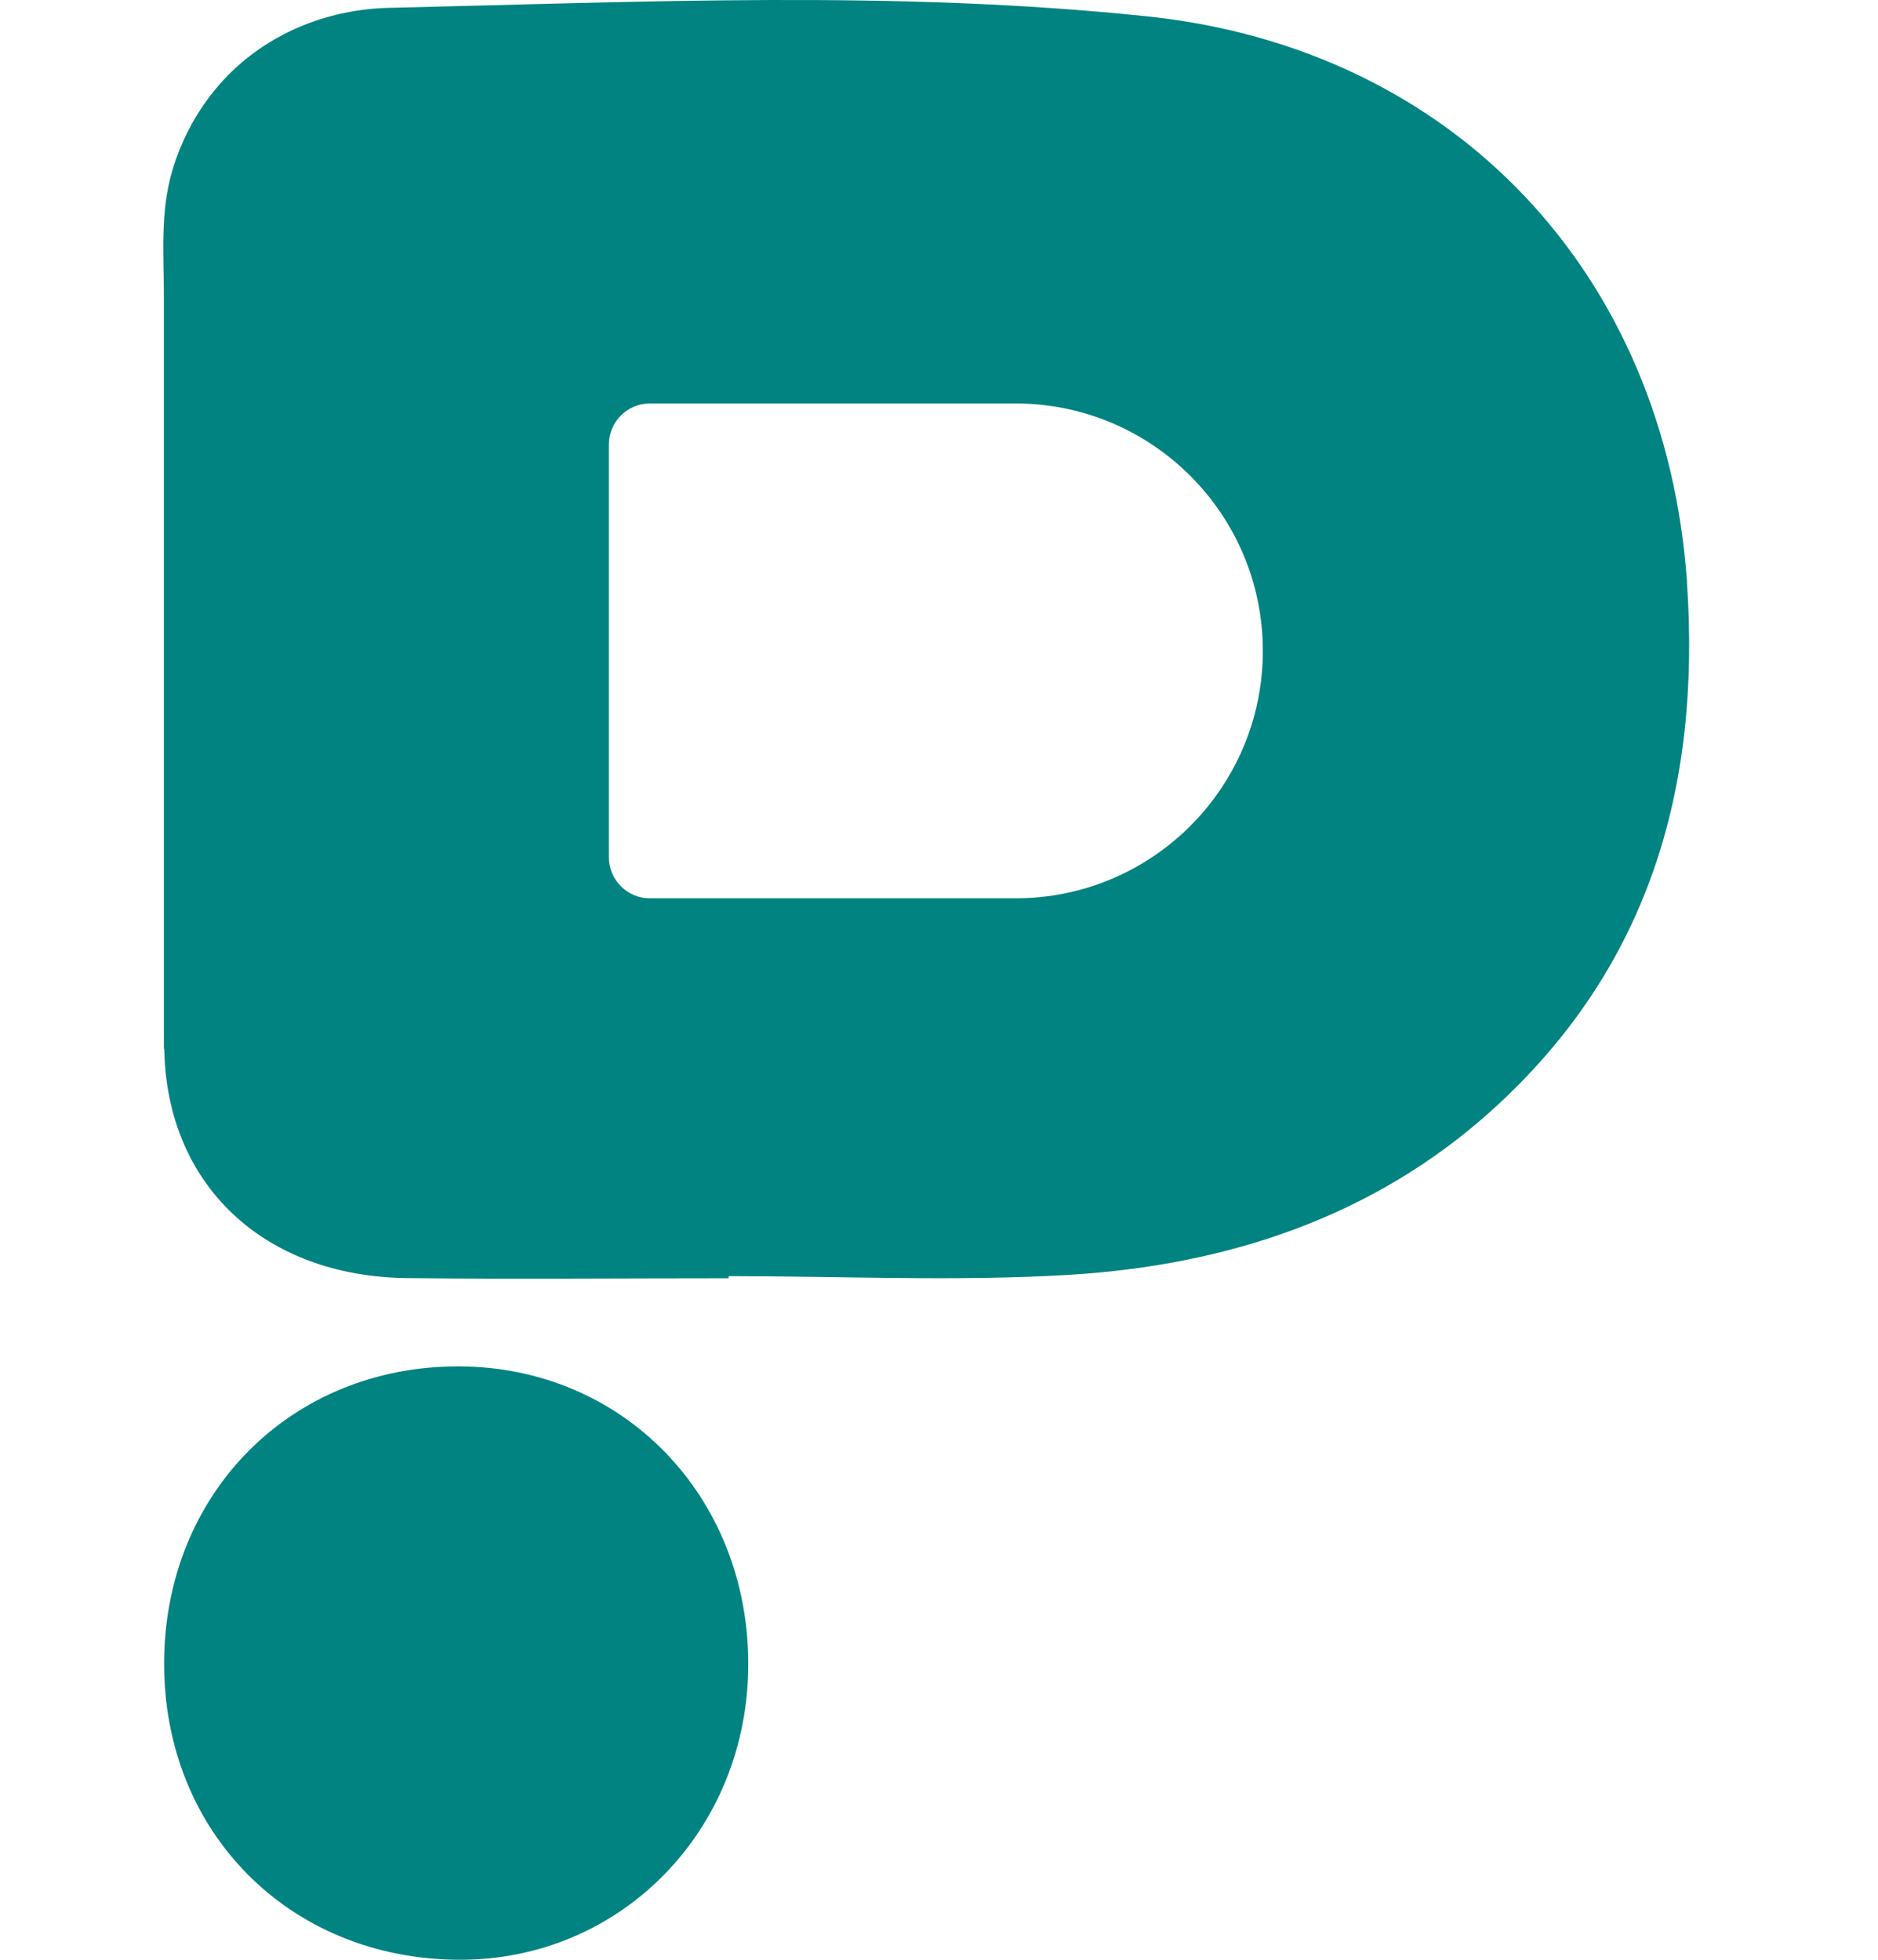 <svg width="23" height="24" viewBox="0 0 23 24" fill="none" xmlns="http://www.w3.org/2000/svg">
<g clip-path="url(#clip0_2243_19297)">
<path d="M2.01 20.363C2.016 18.281 3.572 16.722 5.633 16.733C7.635 16.745 9.163 18.321 9.164 20.376C9.165 22.412 7.605 24.008 5.621 24C3.547 23.992 2.004 22.438 2.01 20.363Z" fill="#018381"/>
<path d="M20.661 7.131C20.399 3.355 17.811 0.594 14.047 0.2C10.959 -0.123 7.858 0.025 4.767 0.096C4.008 0.113 3.273 0.41 2.75 0.966C2.453 1.282 2.235 1.67 2.111 2.086C1.959 2.599 2.007 3.121 2.007 3.651V12.847H2.012C2.039 14.502 3.224 15.633 4.987 15.652C6.3 15.666 7.612 15.654 8.924 15.654C8.924 15.646 8.924 15.637 8.924 15.628C10.315 15.628 11.71 15.695 13.096 15.612C15.022 15.495 16.821 14.908 18.277 13.591C20.183 11.867 20.835 9.662 20.66 7.13L20.661 7.131ZM15.466 7.971C15.466 9.645 14.11 11.001 12.437 11.001H7.959C7.682 11.001 7.457 10.776 7.457 10.499V5.444C7.457 5.166 7.682 4.941 7.959 4.941H12.437C14.11 4.941 15.466 6.298 15.466 7.971Z" fill="#018381"/>
</g>
<defs>
<clipPath id="clip0_2243_19297">
<rect width="18.688" height="24" fill="white" transform="translate(2)"/>
</clipPath>
</defs>
</svg>
